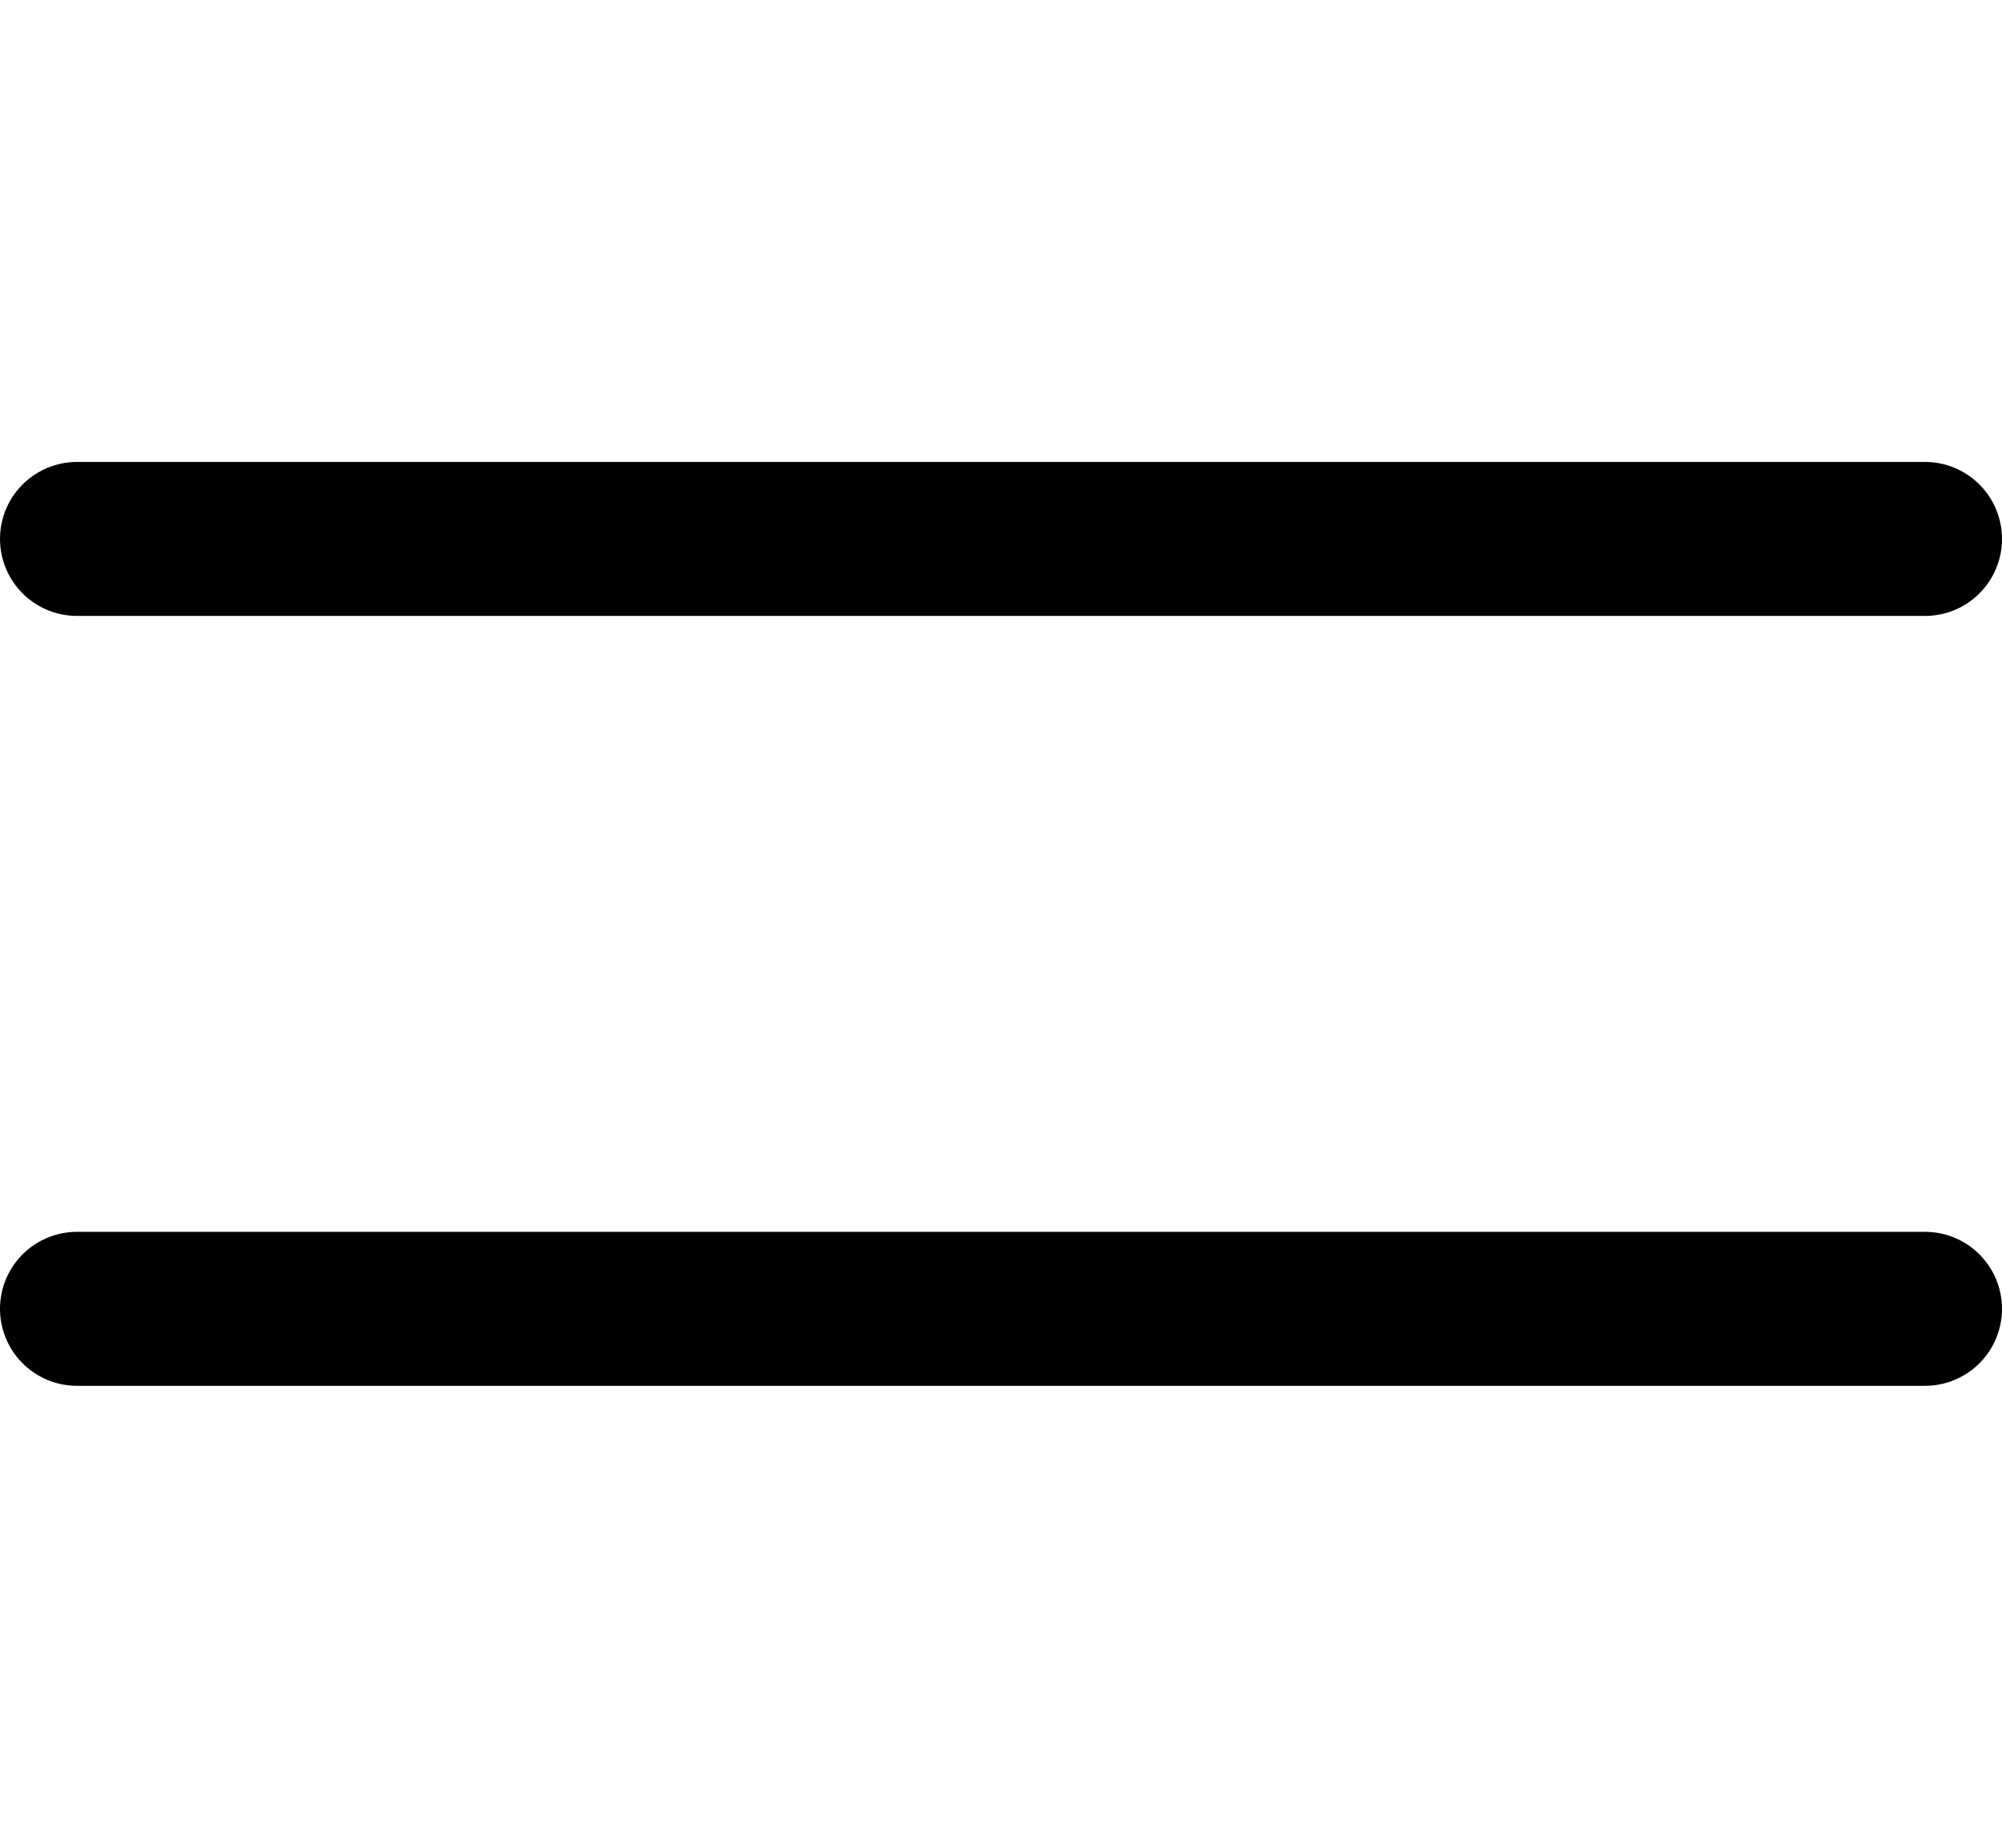 <svg width="26" height="24" viewBox="0 0 26 24" fill="none" xmlns="http://www.w3.org/2000/svg">
<path d="M1 7H25" stroke="black" stroke-width="2" stroke-linecap="round"/>
<path d="M1 17H25" stroke="black" stroke-width="2" stroke-linecap="round"/>
</svg>
